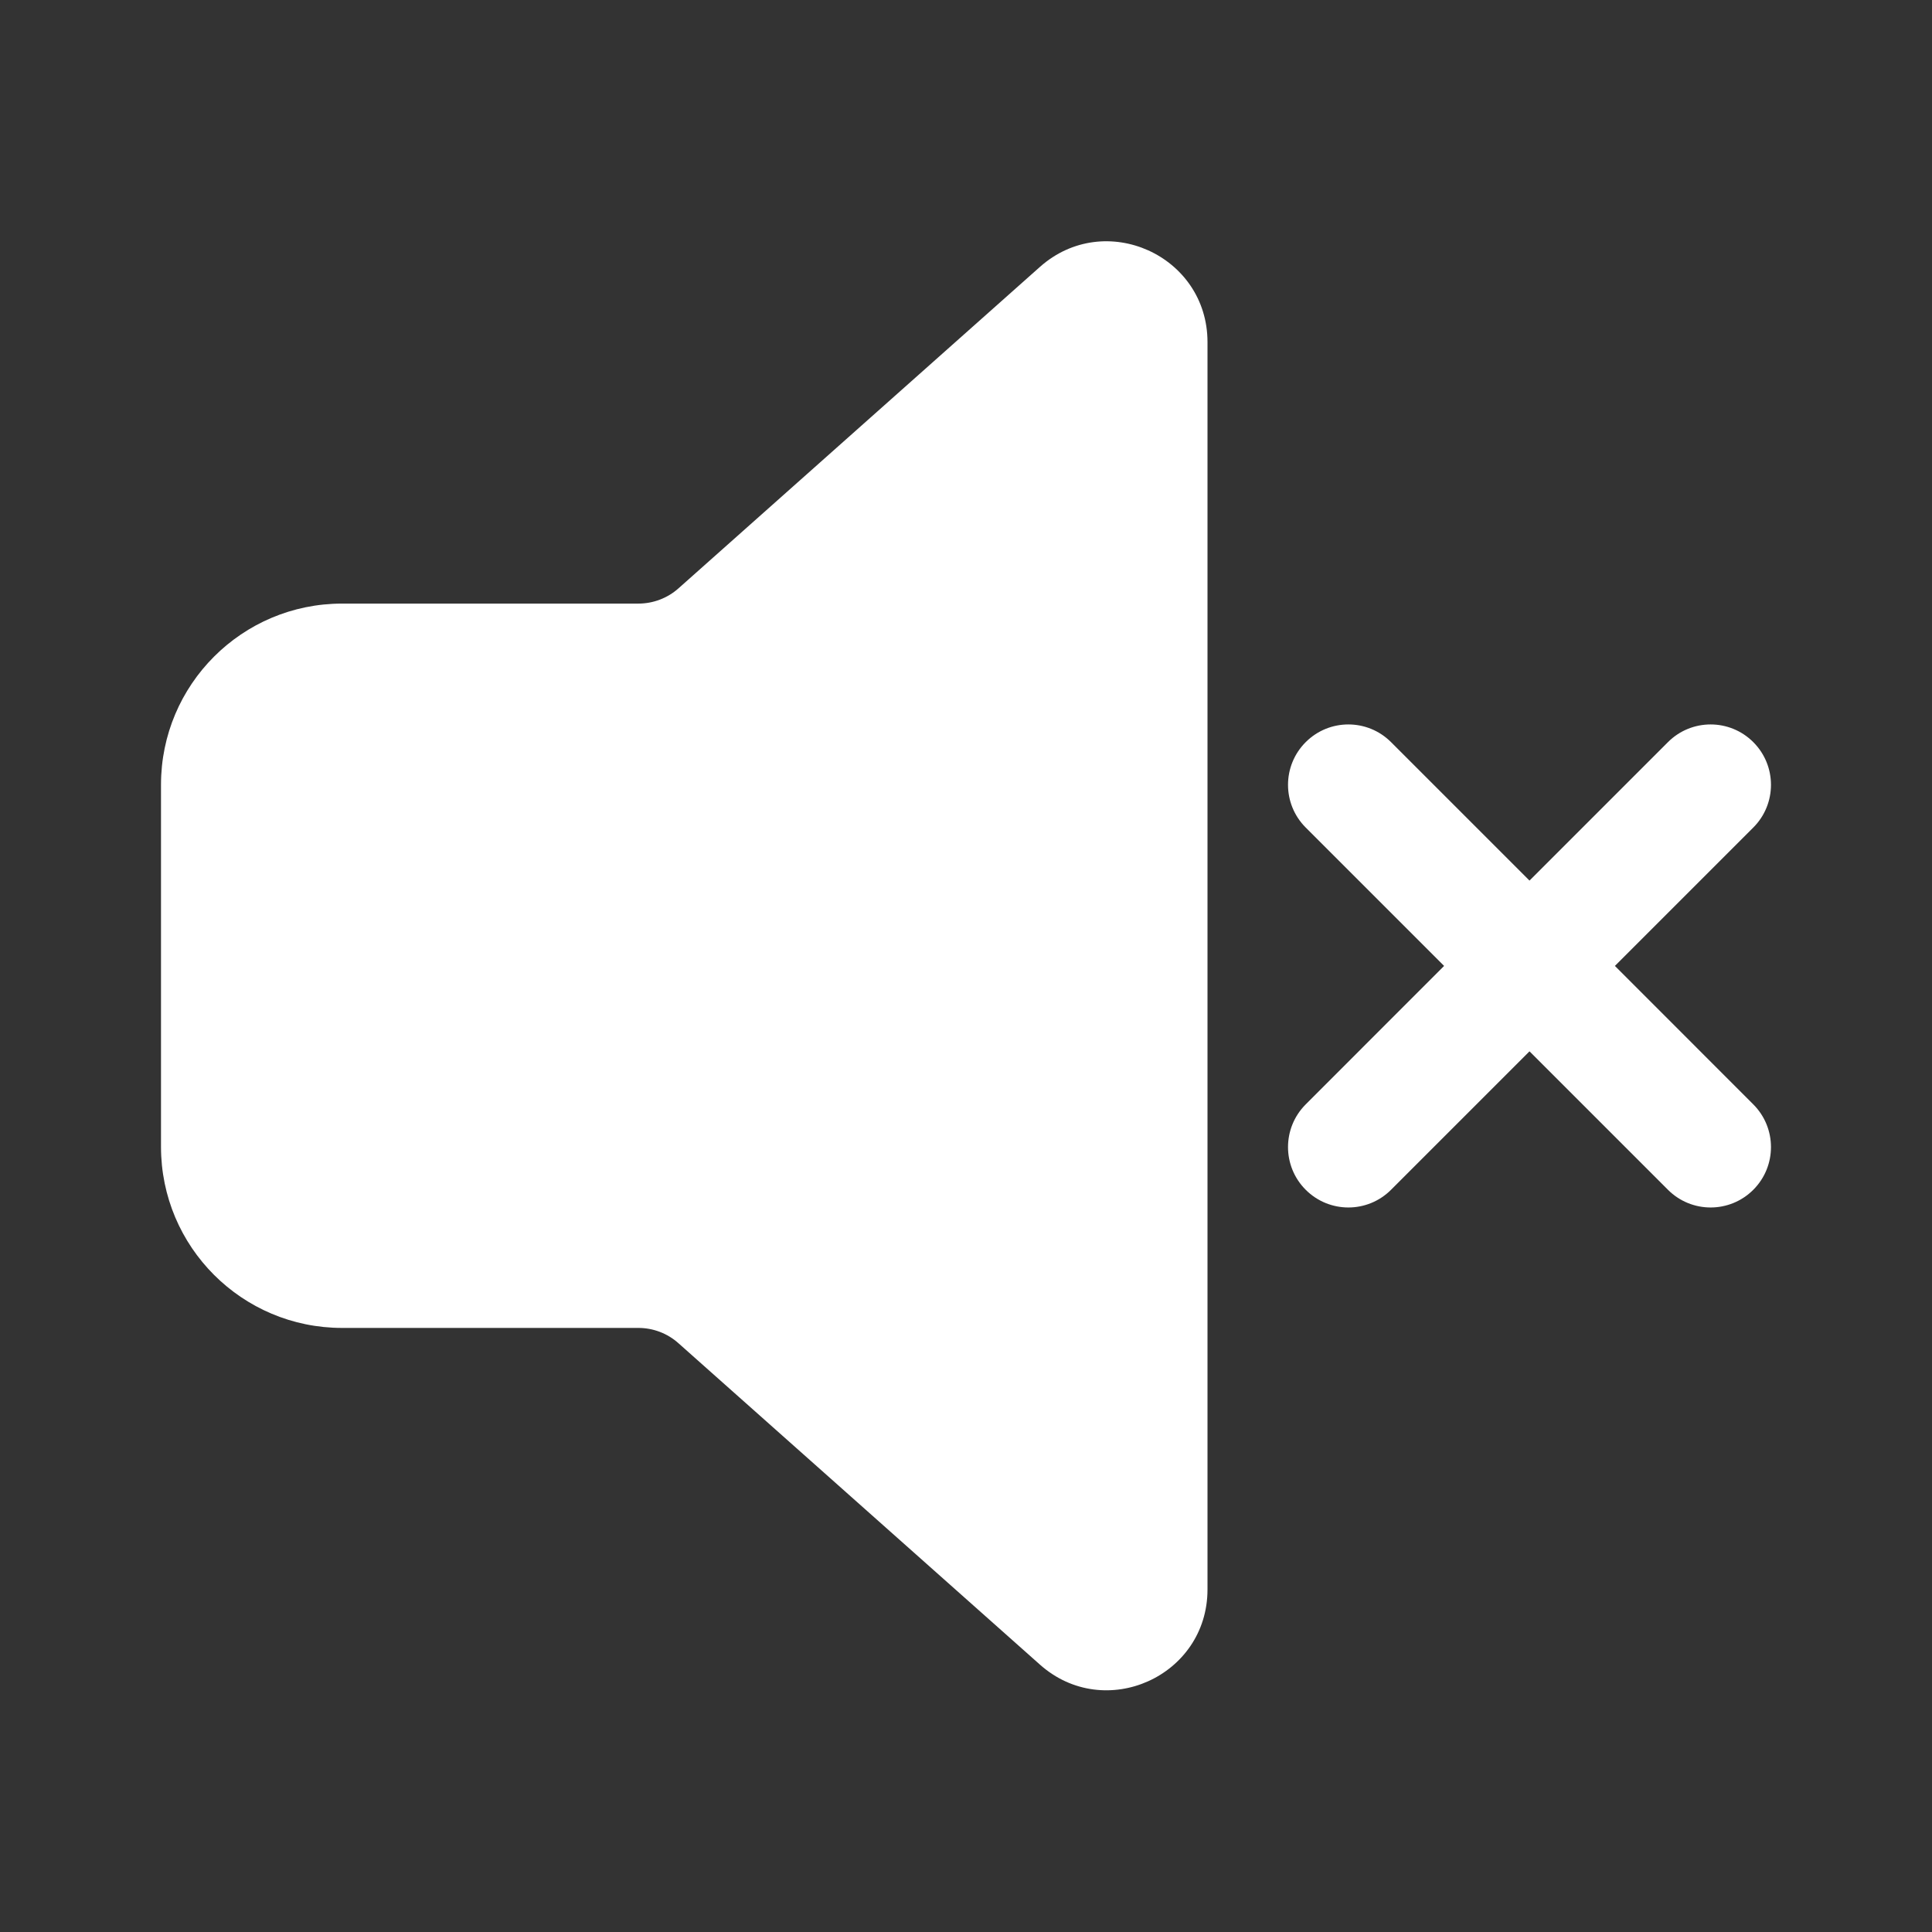 <svg width="24" height="24" viewBox="0 0 24 24" fill="none" xmlns="http://www.w3.org/2000/svg">
<rect x="0" y="0" width="24" height="24" fill="#333333" stroke="none"/>
<path d="M12.919 3.315C13.726 2.599 15 3.171 15 4.25V19.745C15 20.824 13.726 21.396 12.919 20.679L8.428 16.686C8.291 16.563 8.113 16.496 7.93 16.496H4.25C3.007 16.496 2 15.489 2 14.246V9.748C2 8.505 3.007 7.498 4.25 7.498H7.93C8.113 7.498 8.291 7.431 8.428 7.309L12.919 3.315ZM16.22 9.219C16.513 8.926 16.987 8.926 17.28 9.219L19 10.939L20.72 9.219C21.013 8.926 21.487 8.926 21.78 9.219C22.073 9.512 22.073 9.987 21.78 10.28L20.061 11.999L21.78 13.719C22.073 14.012 22.073 14.487 21.78 14.78C21.487 15.073 21.013 15.073 20.72 14.78L19 13.06L17.28 14.78C16.987 15.073 16.513 15.073 16.22 14.78C15.927 14.487 15.927 14.012 16.22 13.719L17.939 11.999L16.22 10.28C15.927 9.987 15.927 9.512 16.22 9.219Z" fill="white"/>
</svg>
